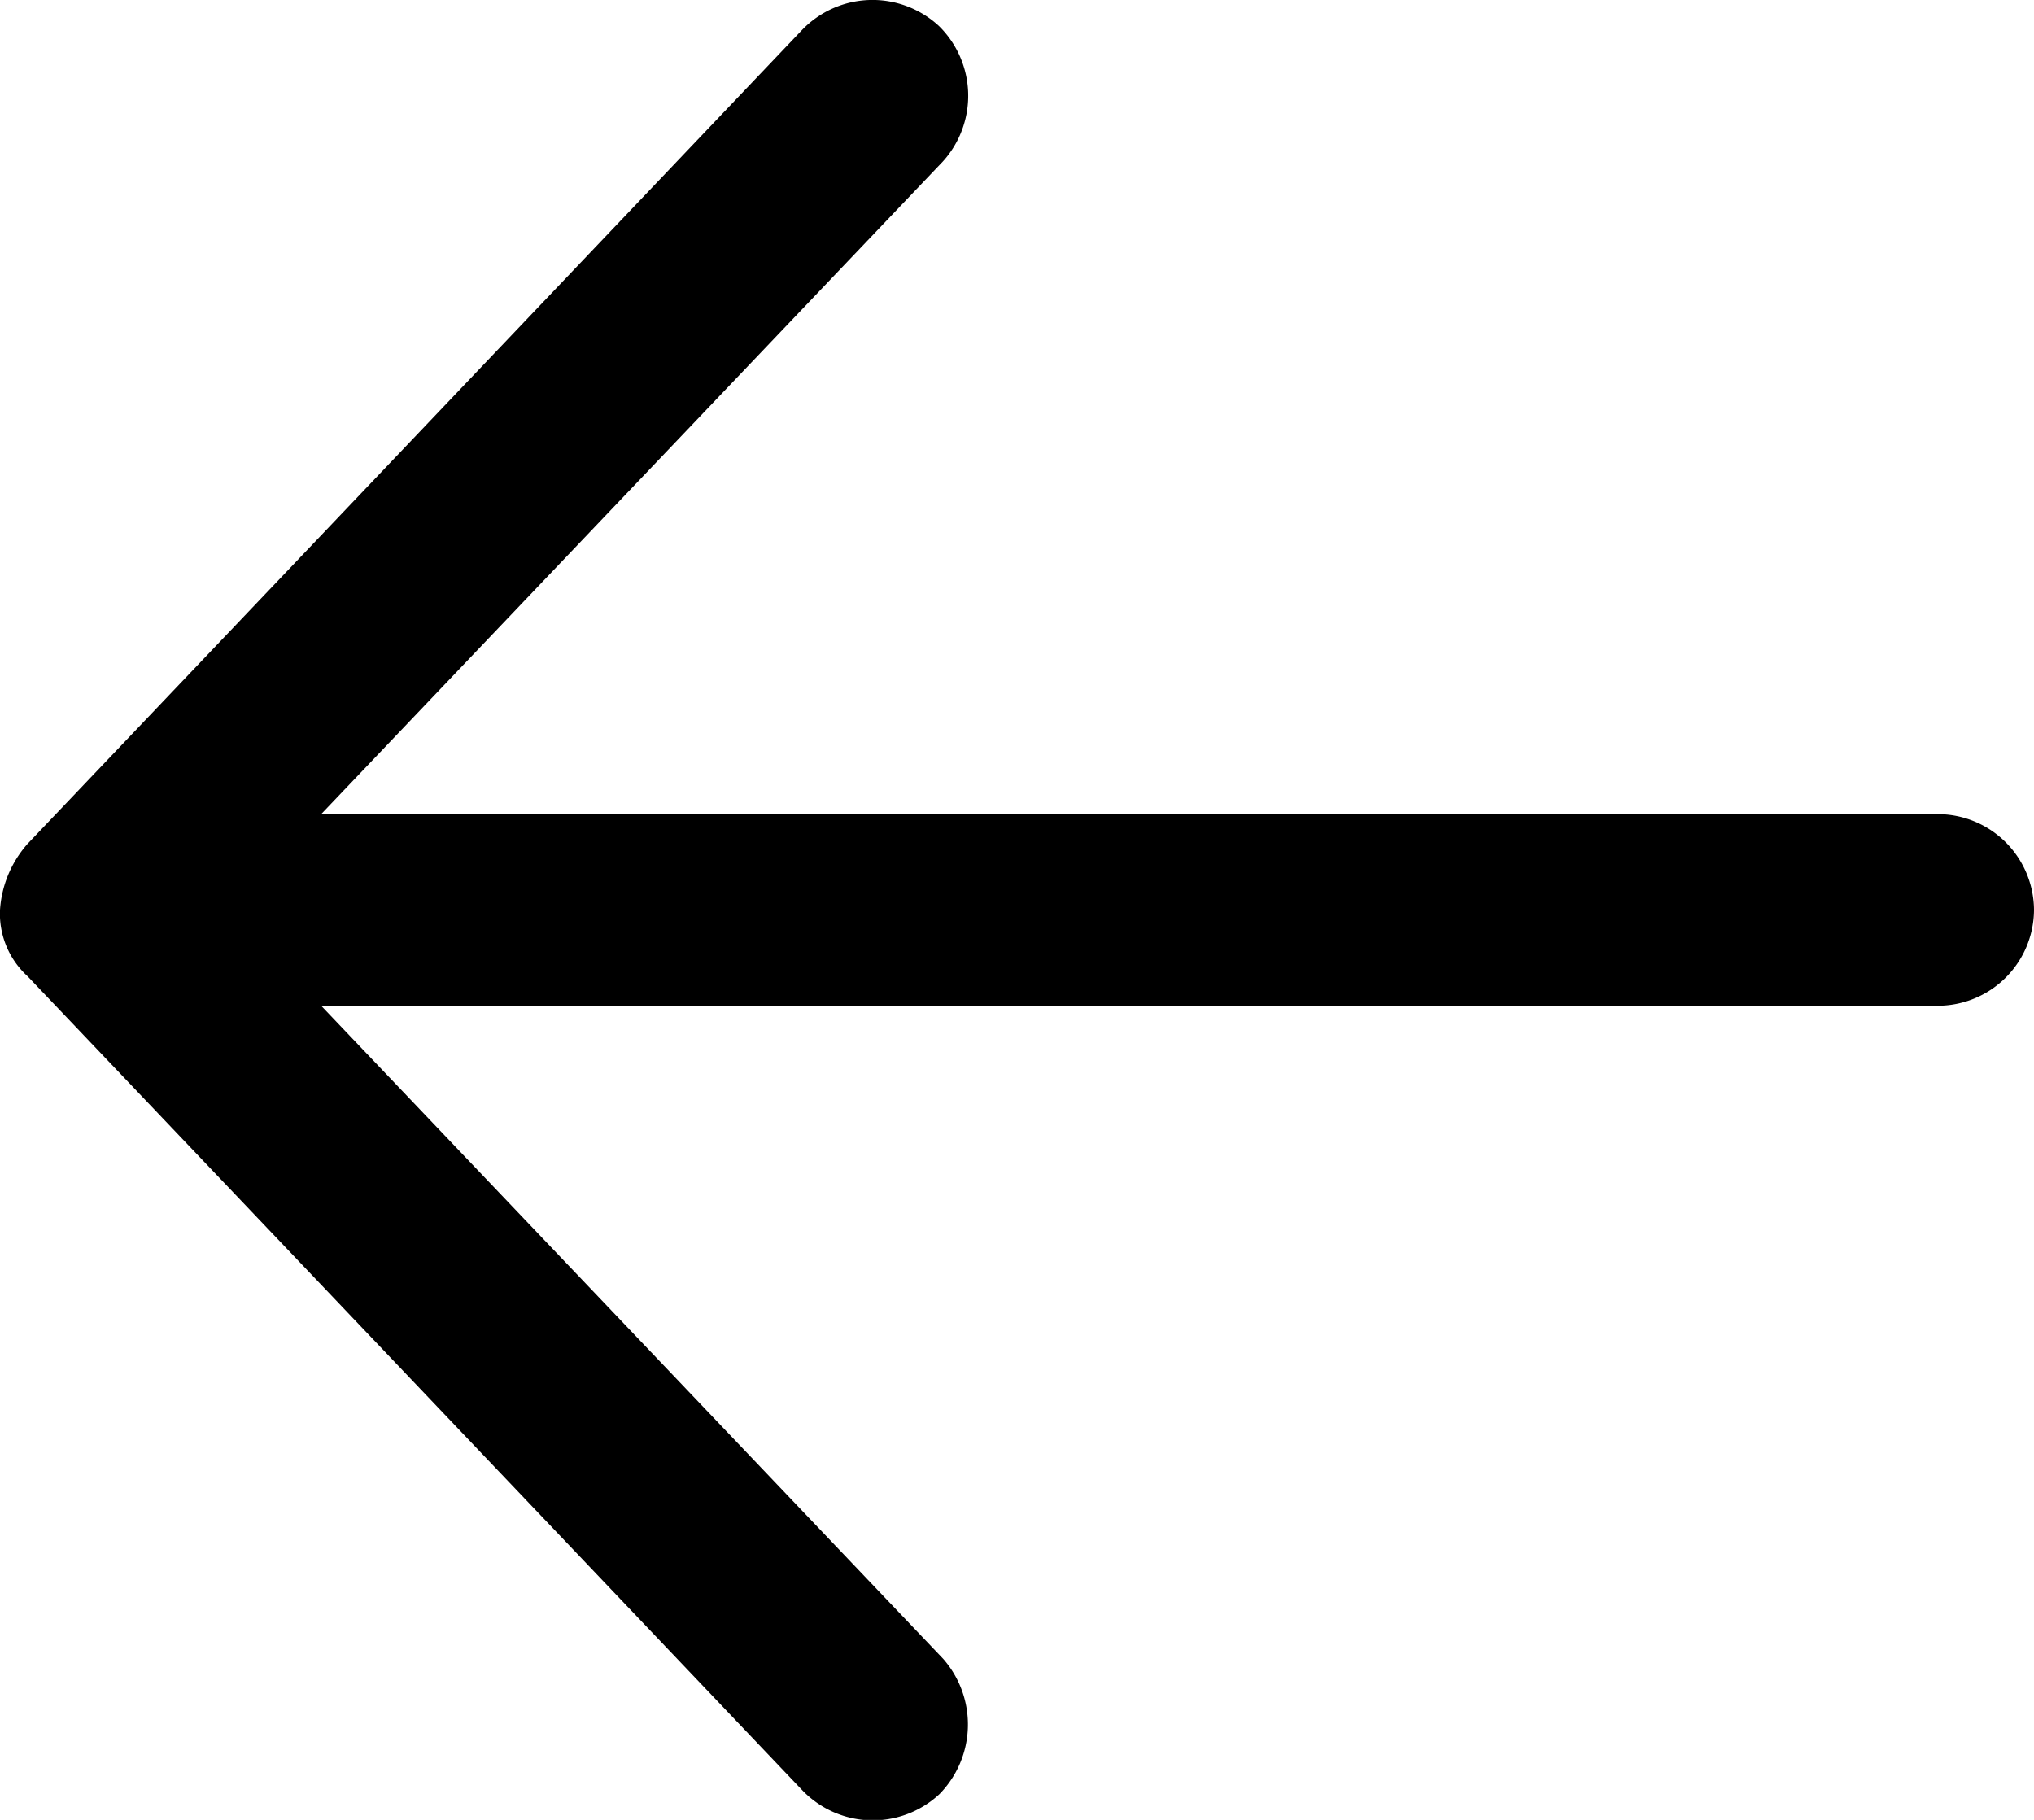<svg xmlns="http://www.w3.org/2000/svg" width="19" height="17" viewBox="0 0 19 17">
  <g id="noun_698570" transform="translate(19) rotate(180)">
    <path id="Path" d="M-19,8.5a1.034,1.034,0,0,1,.255-.615L-11.507.279A.913.913,0,0,1-10.228.244a.914.914,0,0,1,.035,1.265L-16,7.605H-.9A.9.9,0,0,1,0,8.5a.9.9,0,0,1-.9.895H-16l5.81,6.1a.929.929,0,0,1-.035,1.265.913.913,0,0,1-1.279-.035l-7.238-7.605A.791.791,0,0,1-19,8.5Z" transform="rotate(-180)"/>
  </g>
</svg>
